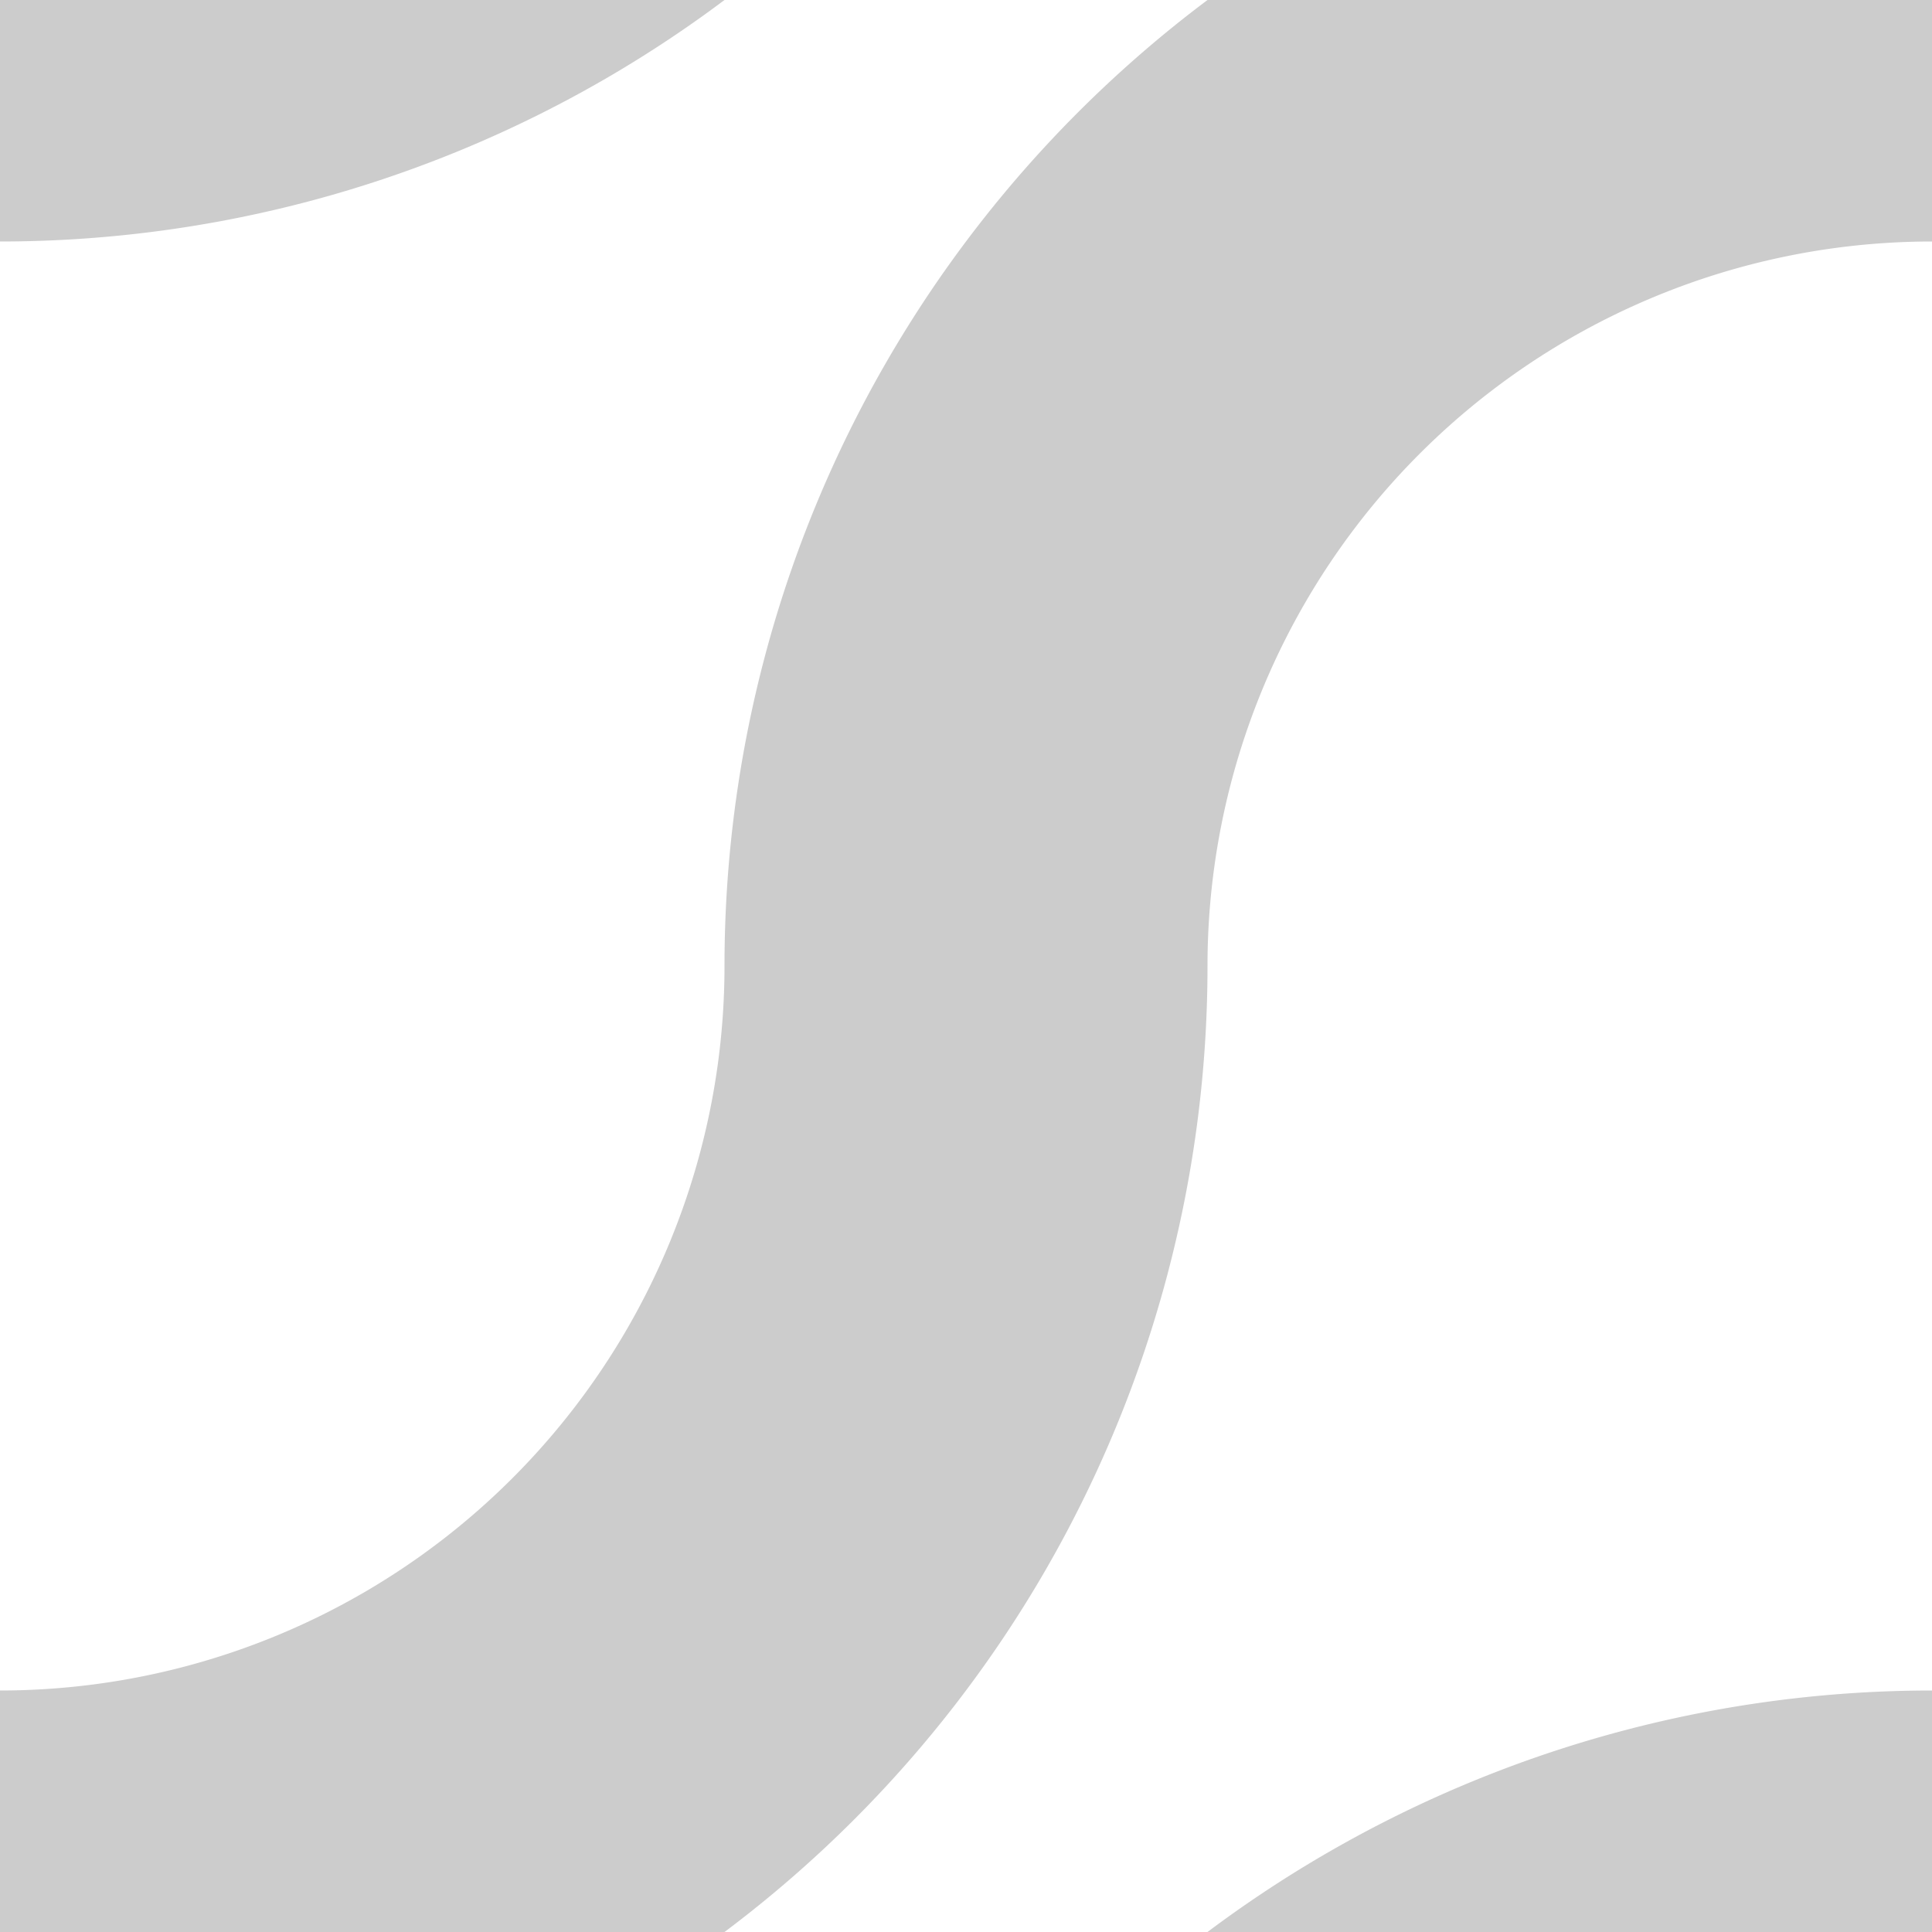 <svg xmlns="http://www.w3.org/2000/svg" viewBox="0 0 100 100">
    <path d="M0 100 a 50 50 0 0 0 50 -50 a 50 50 0 0 1 50 -50" fill="none" stroke="rgba(0,0,0,0.2)" stroke-width="25" />
    <path d="M0 0 a 50 50 0 0 0 50 -50 a 50 50 0 0 1 50 -50" fill="none" stroke="rgba(0,0,0,0.2)" stroke-width="25" />
    <path d="M0 200 a 50 50 0 0 0 50 -50 a 50 50 0 0 1 50 -50" fill="none" stroke="rgba(0,0,0,0.2)" stroke-width="25" />
</svg>